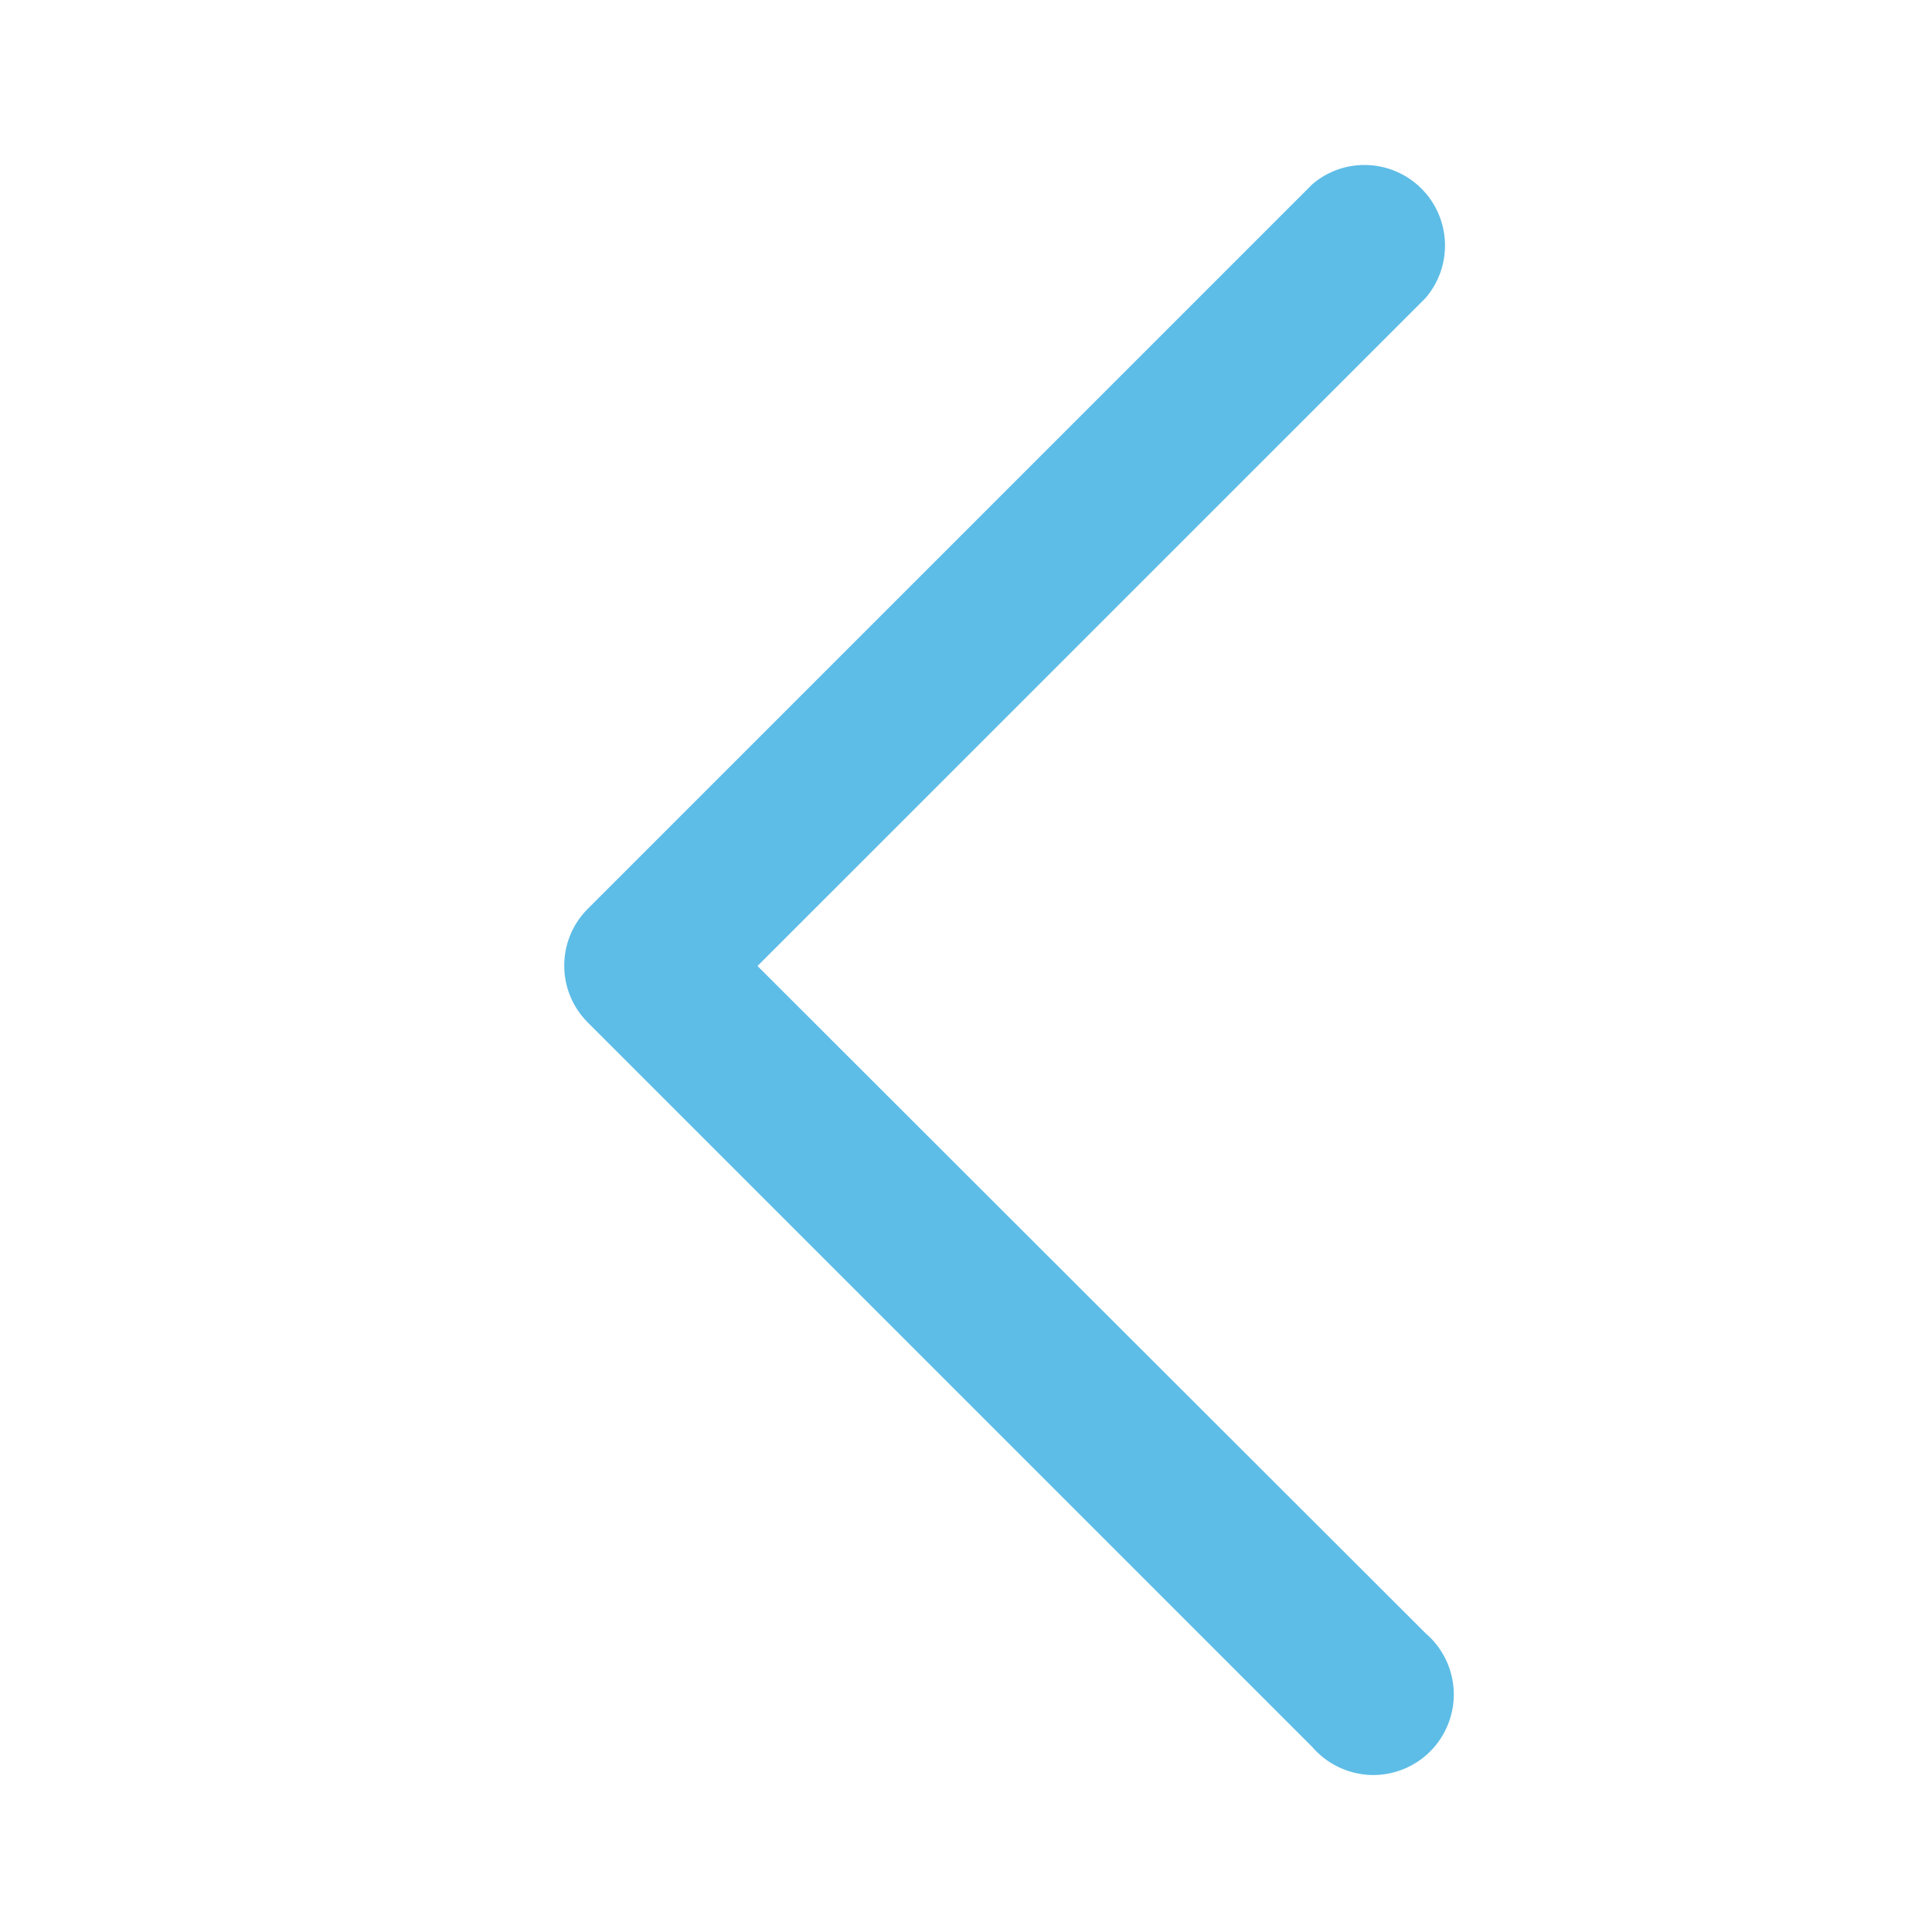 <svg width="26" height="26" viewBox="0 0 26 26" fill="none" xmlns="http://www.w3.org/2000/svg">
<path d="M19.186 21.981C19.415 22.177 19.552 22.46 19.564 22.762C19.575 23.064 19.46 23.356 19.247 23.57C19.034 23.783 18.741 23.898 18.44 23.887C18.138 23.874 17.855 23.737 17.659 23.509L7.909 13.759C7.488 13.336 7.488 12.654 7.909 12.231L17.659 2.481C18.088 2.112 18.729 2.138 19.129 2.538C19.529 2.938 19.554 3.578 19.186 4.009L10.194 13L19.186 21.981Z" fill="#5DBDE6"/>
</svg>
